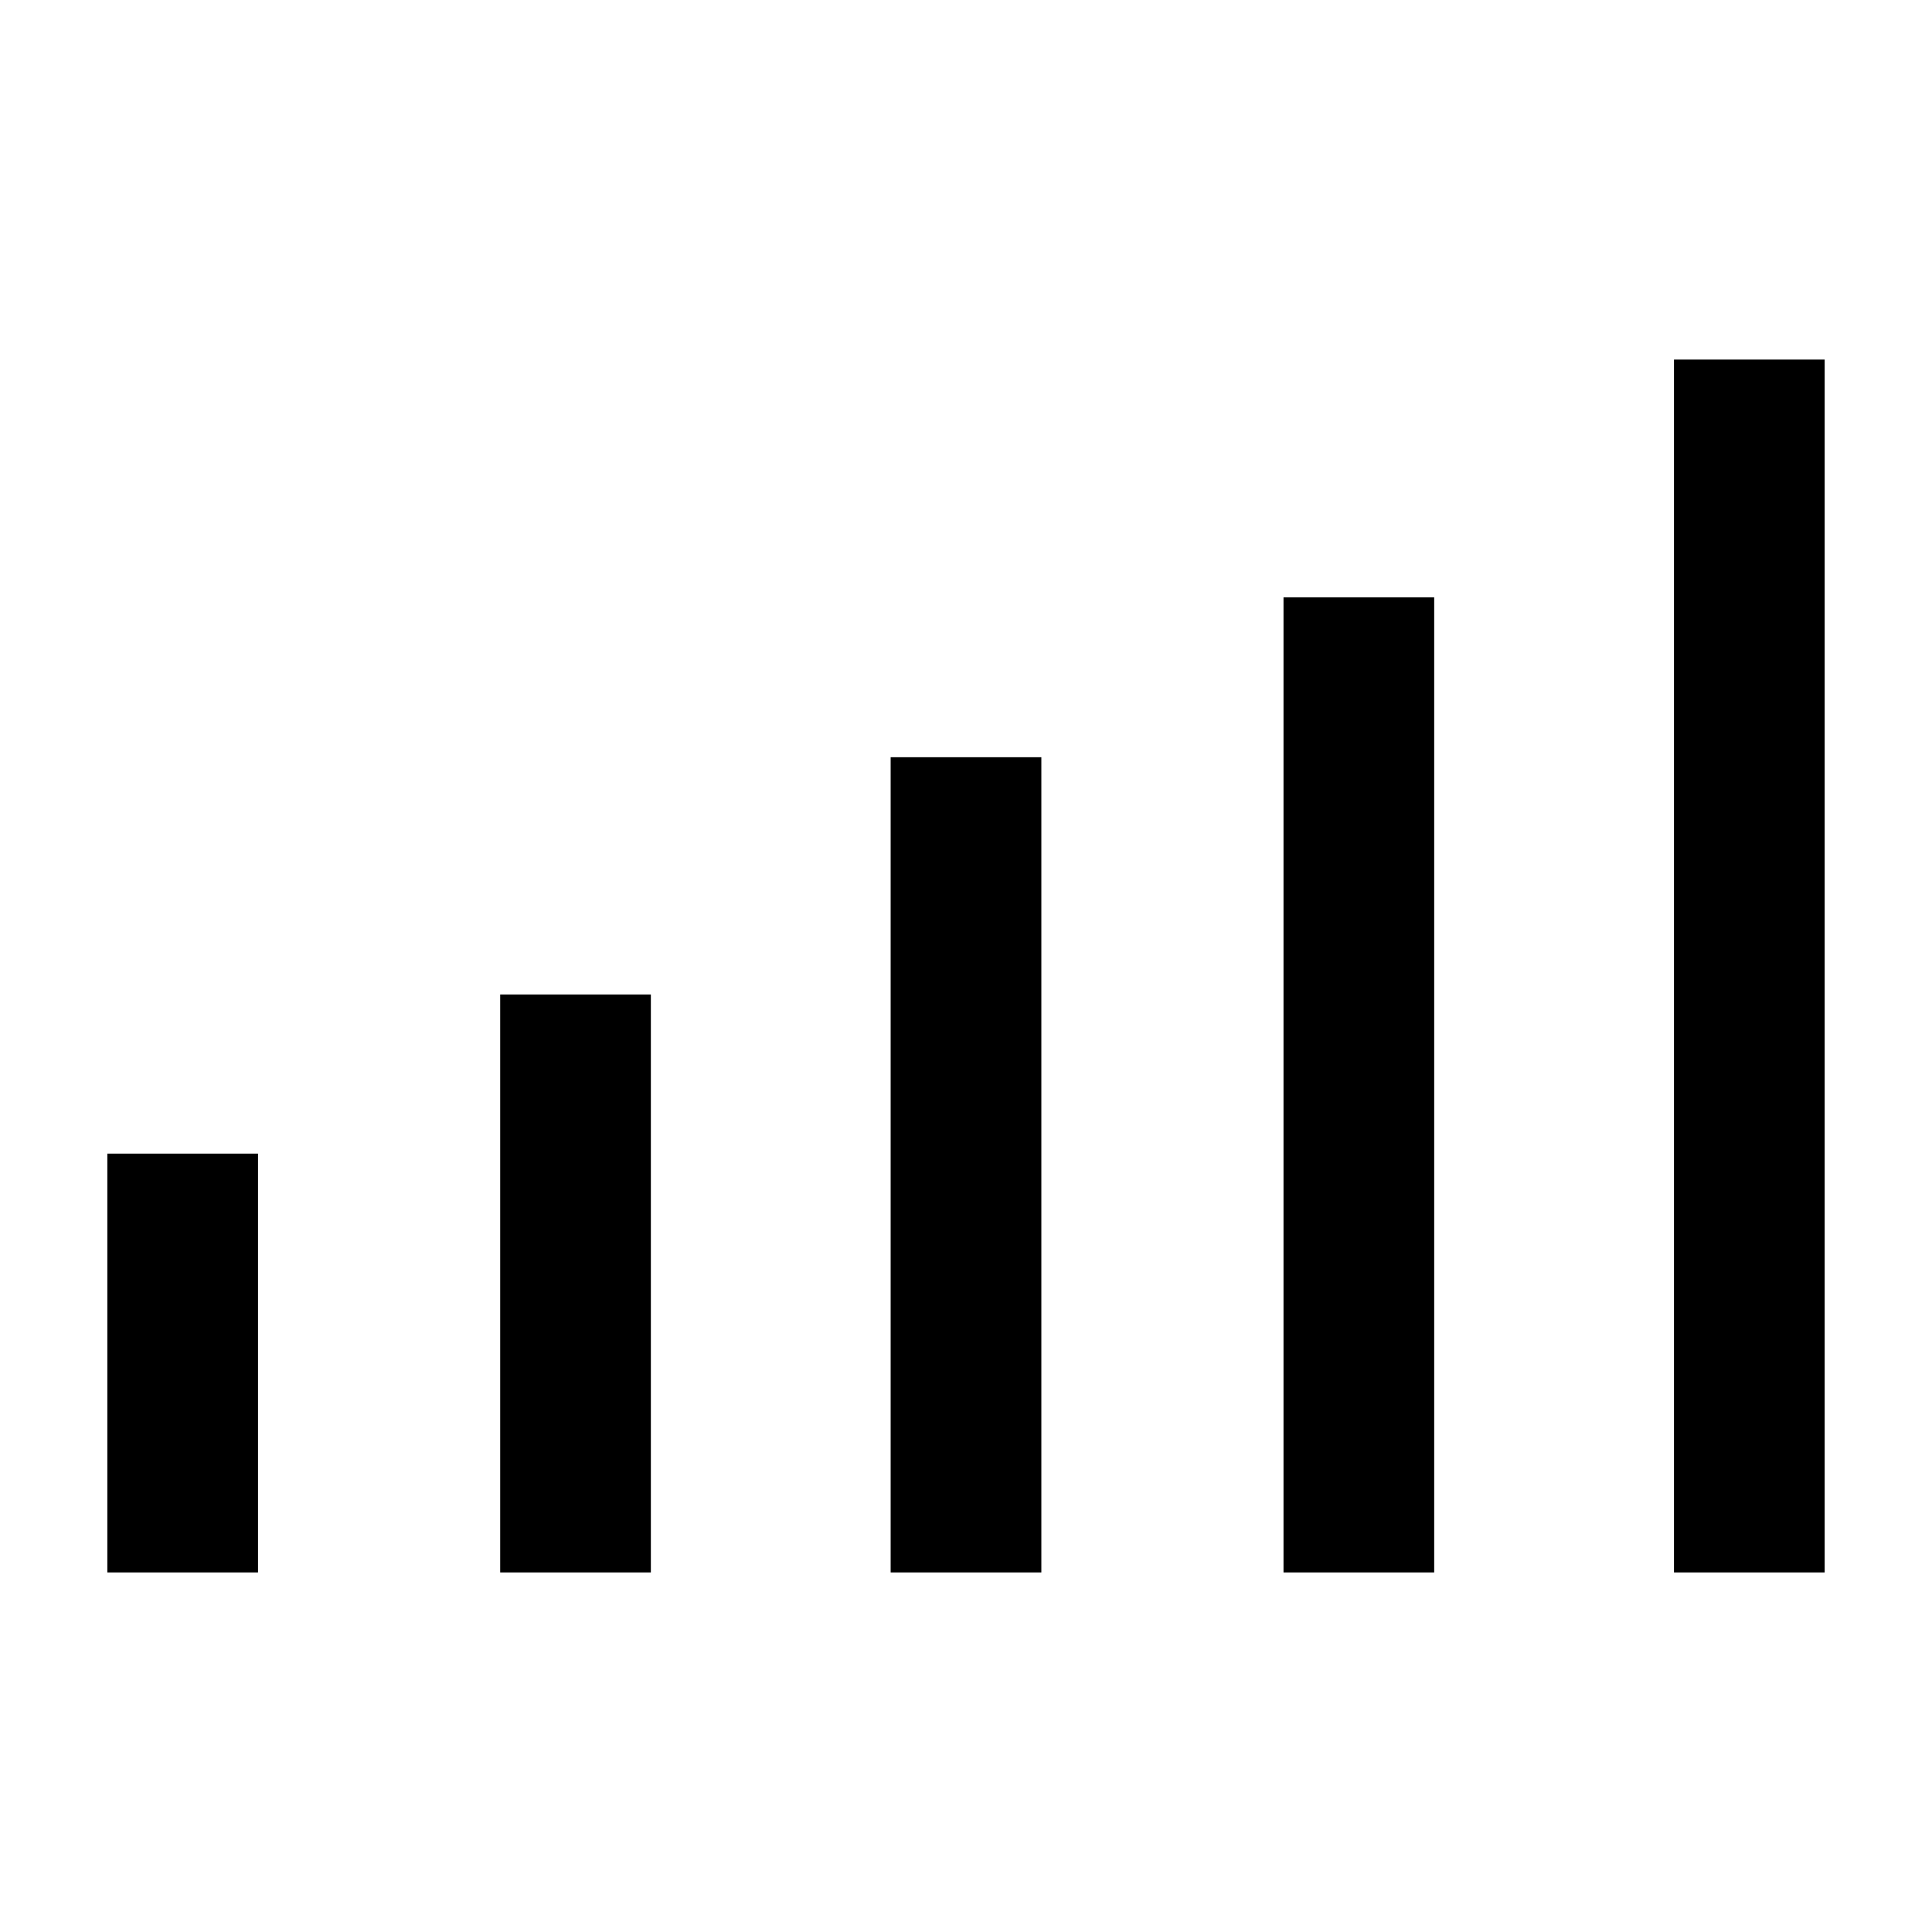 <svg xmlns="http://www.w3.org/2000/svg" height="40" viewBox="0 -960 960 960" width="40"><path d="M53.33-178.67v-208.1h74.88v208.1H53.33Zm195.21 0v-287.18h74.87v287.18h-74.87Zm194.02 0v-405.07h74.88v405.07h-74.88Zm195.21 0v-484.51h74.87v484.51h-74.87Zm194.02 0v-602.66h74.88v602.66h-74.88Z"/></svg>
